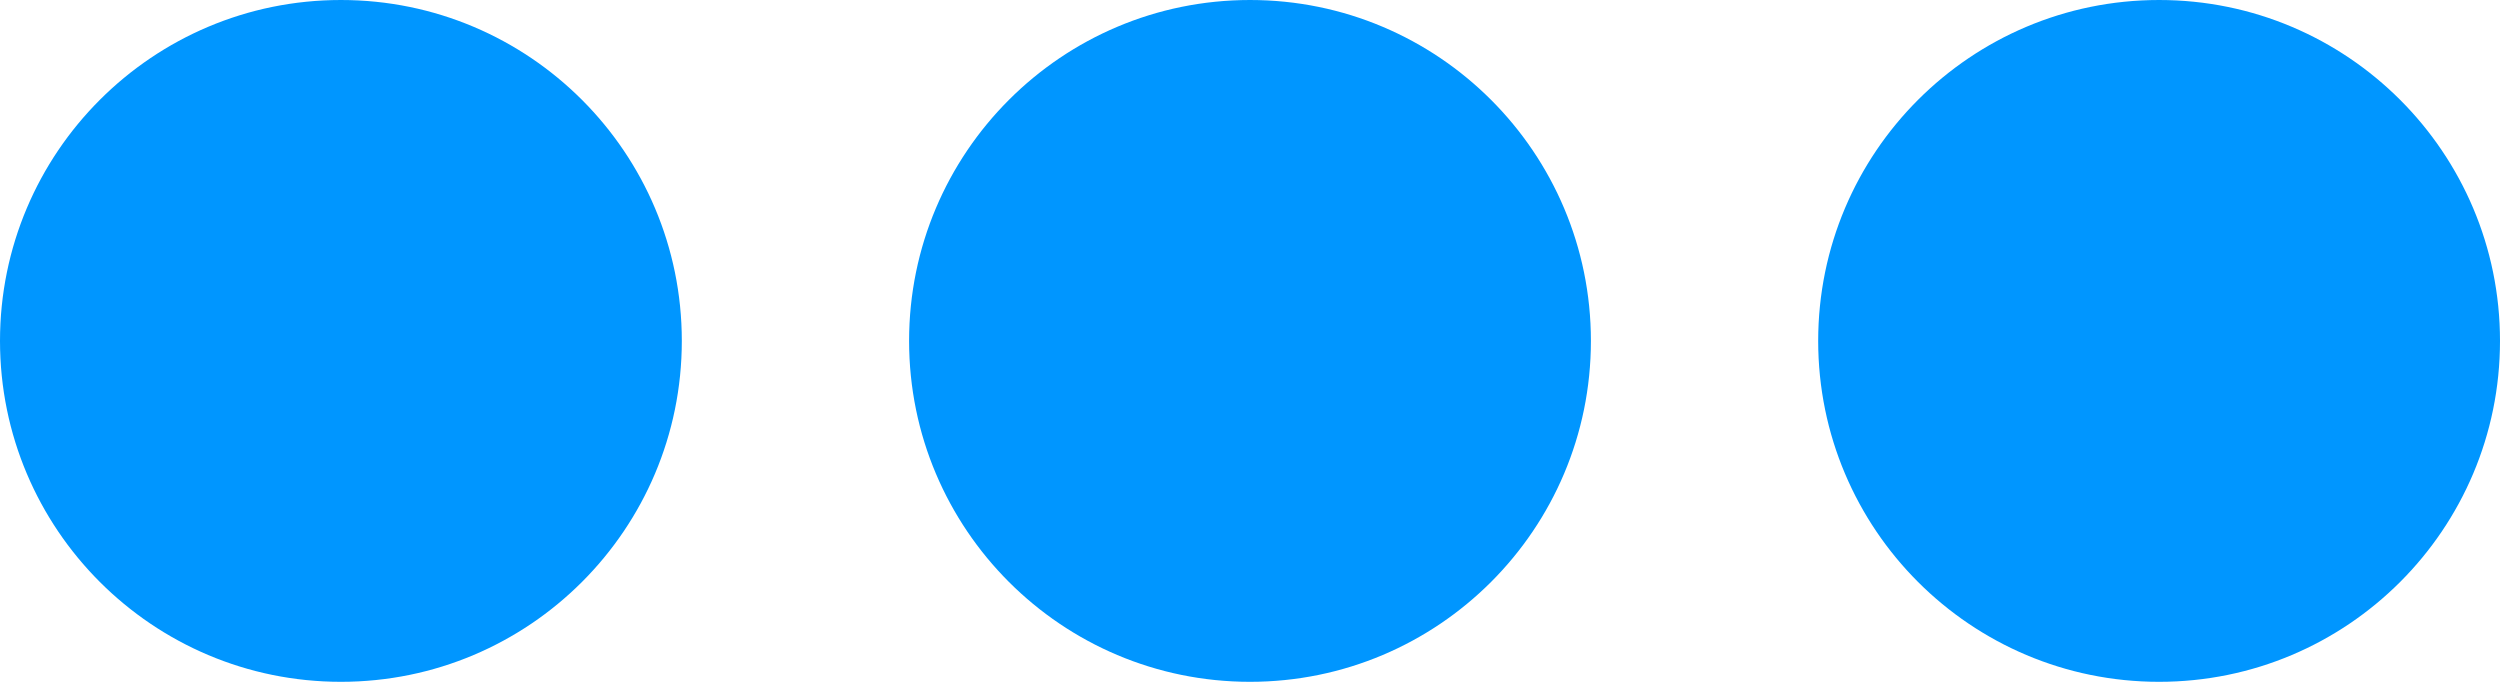 <?xml version="1.0" encoding="UTF-8"?>
<!DOCTYPE svg PUBLIC "-//W3C//DTD SVG 1.1//EN" "http://www.w3.org/Graphics/SVG/1.1/DTD/svg11.dtd">
<svg version="1.1" xmlns="http://www.w3.org/2000/svg" xmlns:xlink="http://www.w3.org/1999/xlink" x="0px" y="0px" width="55" height="15" viewBox="0, 0, 55, 15">
  <g id="Layer 1">
    <path d="M7.5,15 C3.358,15 0,11.642 0,7.5 C0,3.358 3.358,0 7.5,0 C11.642,0 15,3.358 15,7.5 C15,11.642 11.642,15 7.5,15 z" fill="#0096FF"/>
    <path d="M27.5,15 C23.358,15 20,11.642 20,7.5 C20,3.358 23.358,0 27.5,0 C31.642,0 35,3.358 35,7.5 C35,11.642 31.642,15 27.5,15 z" fill="#0096FF"/>
    <path d="M47.5,15 C43.358,15 40,11.642 40,7.5 C40,3.358 43.358,0 47.5,0 C51.642,0 55,3.358 55,7.5 C55,11.642 51.642,15 47.5,15 z" fill="#0096FF"/>
  </g>
  <defs/>
</svg>
